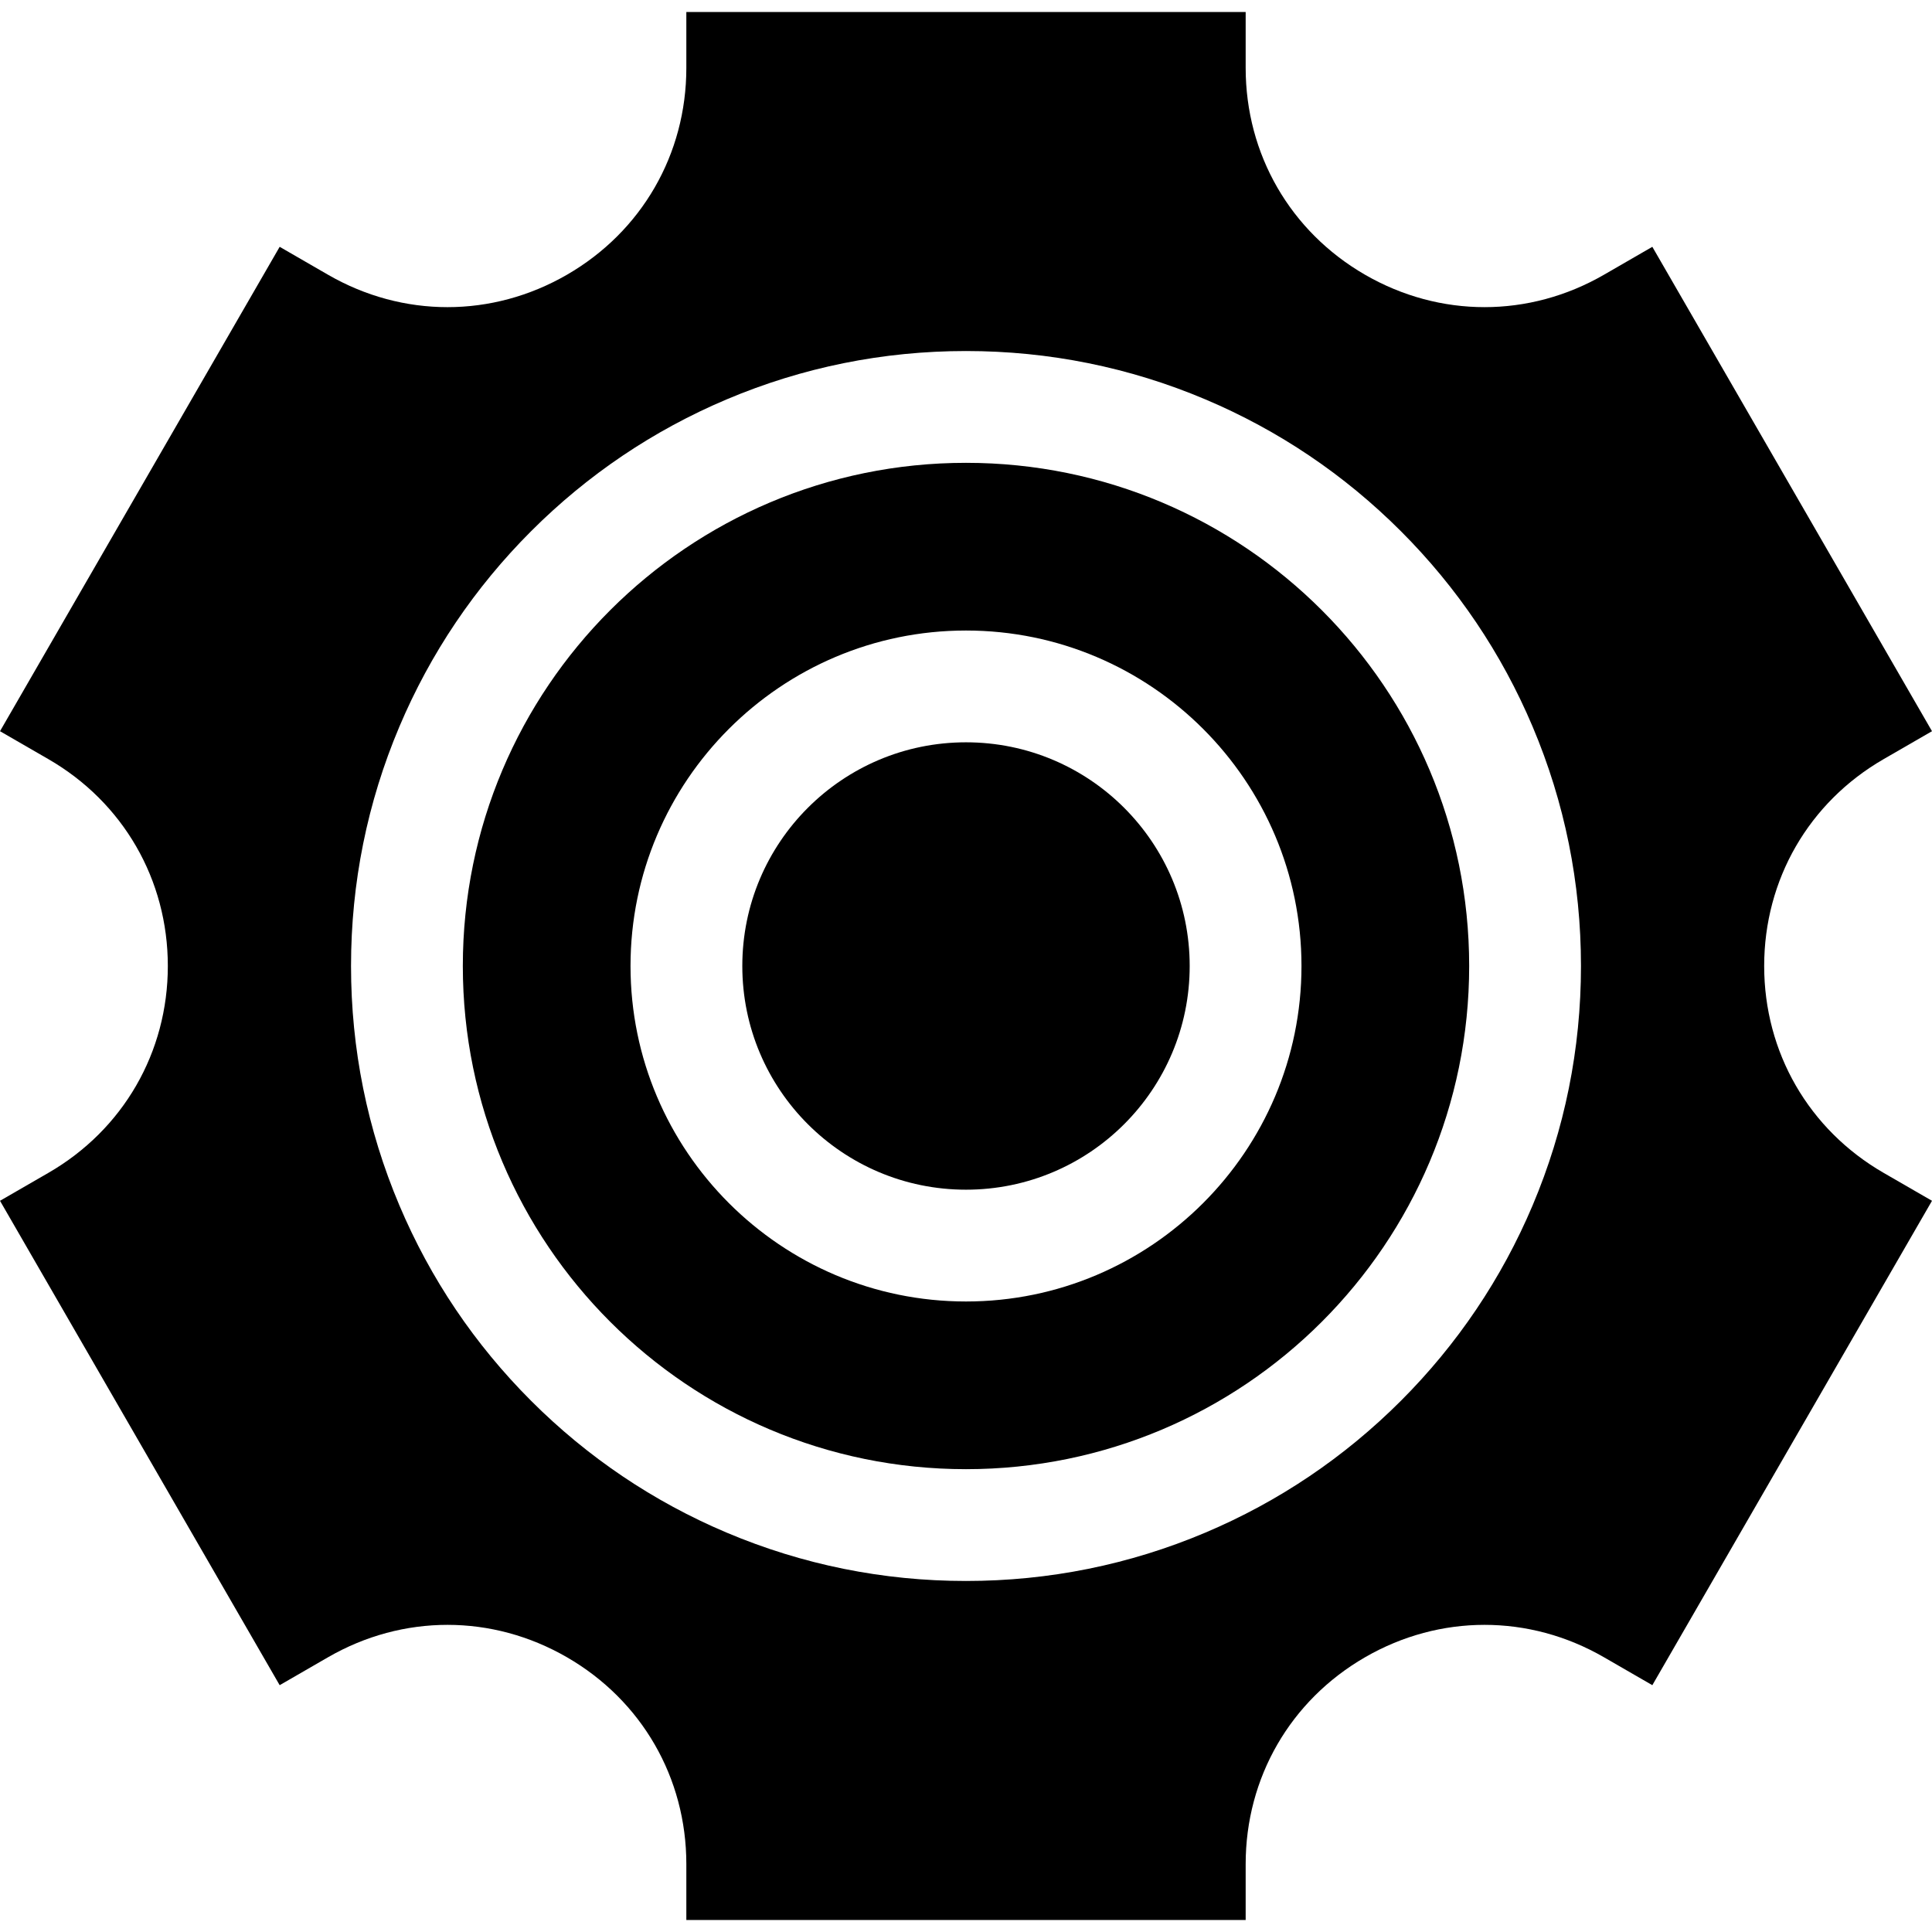 <svg id="Capa_1" enable-background="new 0 0 518.452 518.452" height="512" viewBox="0 0 518.452 518.452" width="512" xmlns="http://www.w3.org/2000/svg"><g><path d="m259.226 124.199c-74.574 0-135.027 60.454-135.027 135.027 0 74.574 60.454 135.027 135.027 135.027s135.027-60.453 135.027-135.027-60.453-135.027-135.027-135.027zm0 225.054c-49.641 0-90.027-40.386-90.027-90.027s40.386-90.027 90.027-90.027 90.027 40.386 90.027 90.027-40.386 90.027-90.027 90.027z"/><circle cx="259.226" cy="259.226" r="60.027"/><path d="m473.416 259.226c0-23.171 11.98-43.921 32.046-55.507l12.99-7.5-75.048-129.986-12.99 7.5c-20.067 11.585-44.026 11.586-64.093 0-20.066-11.586-32.047-32.336-32.047-55.507v-15h-150.096v15c0 23.171-11.98 43.921-32.047 55.507s-44.026 11.587-64.093 0l-12.99-7.5-75.048 129.986 12.99 7.5c20.066 11.586 32.047 32.336 32.047 55.507s-11.98 43.921-32.047 55.507l-12.99 7.5 75.048 129.986 12.99-7.5c20.067-11.584 44.027-11.585 64.093 0 20.067 11.585 32.047 32.336 32.047 55.507v15h150.096v-15c0-23.171 11.98-43.922 32.047-55.507 20.066-11.585 44.027-11.585 64.093 0l12.99 7.5 75.048-129.986-12.99-7.5c-20.066-11.586-32.046-32.336-32.046-55.507zm-49.163 0c0 22.265-4.367 43.881-12.981 64.245-8.313 19.655-20.208 37.3-35.354 52.447-15.146 15.146-32.792 27.041-52.447 35.354-20.365 8.614-41.98 12.981-64.245 12.981s-43.881-4.367-64.245-12.981c-19.655-8.313-37.3-20.208-52.447-35.354-15.146-15.146-27.041-32.792-35.354-52.447-8.614-20.365-12.981-41.98-12.981-64.245s4.367-43.88 12.981-64.245c8.313-19.655 20.208-37.301 35.354-52.447s32.792-27.041 52.447-35.354c20.365-8.614 41.98-12.981 64.245-12.981s43.881 4.367 64.245 12.981c19.655 8.313 37.3 20.208 52.447 35.354 15.146 15.146 27.041 32.792 35.354 52.447 8.614 20.364 12.981 41.98 12.981 64.245z"/></g></svg>